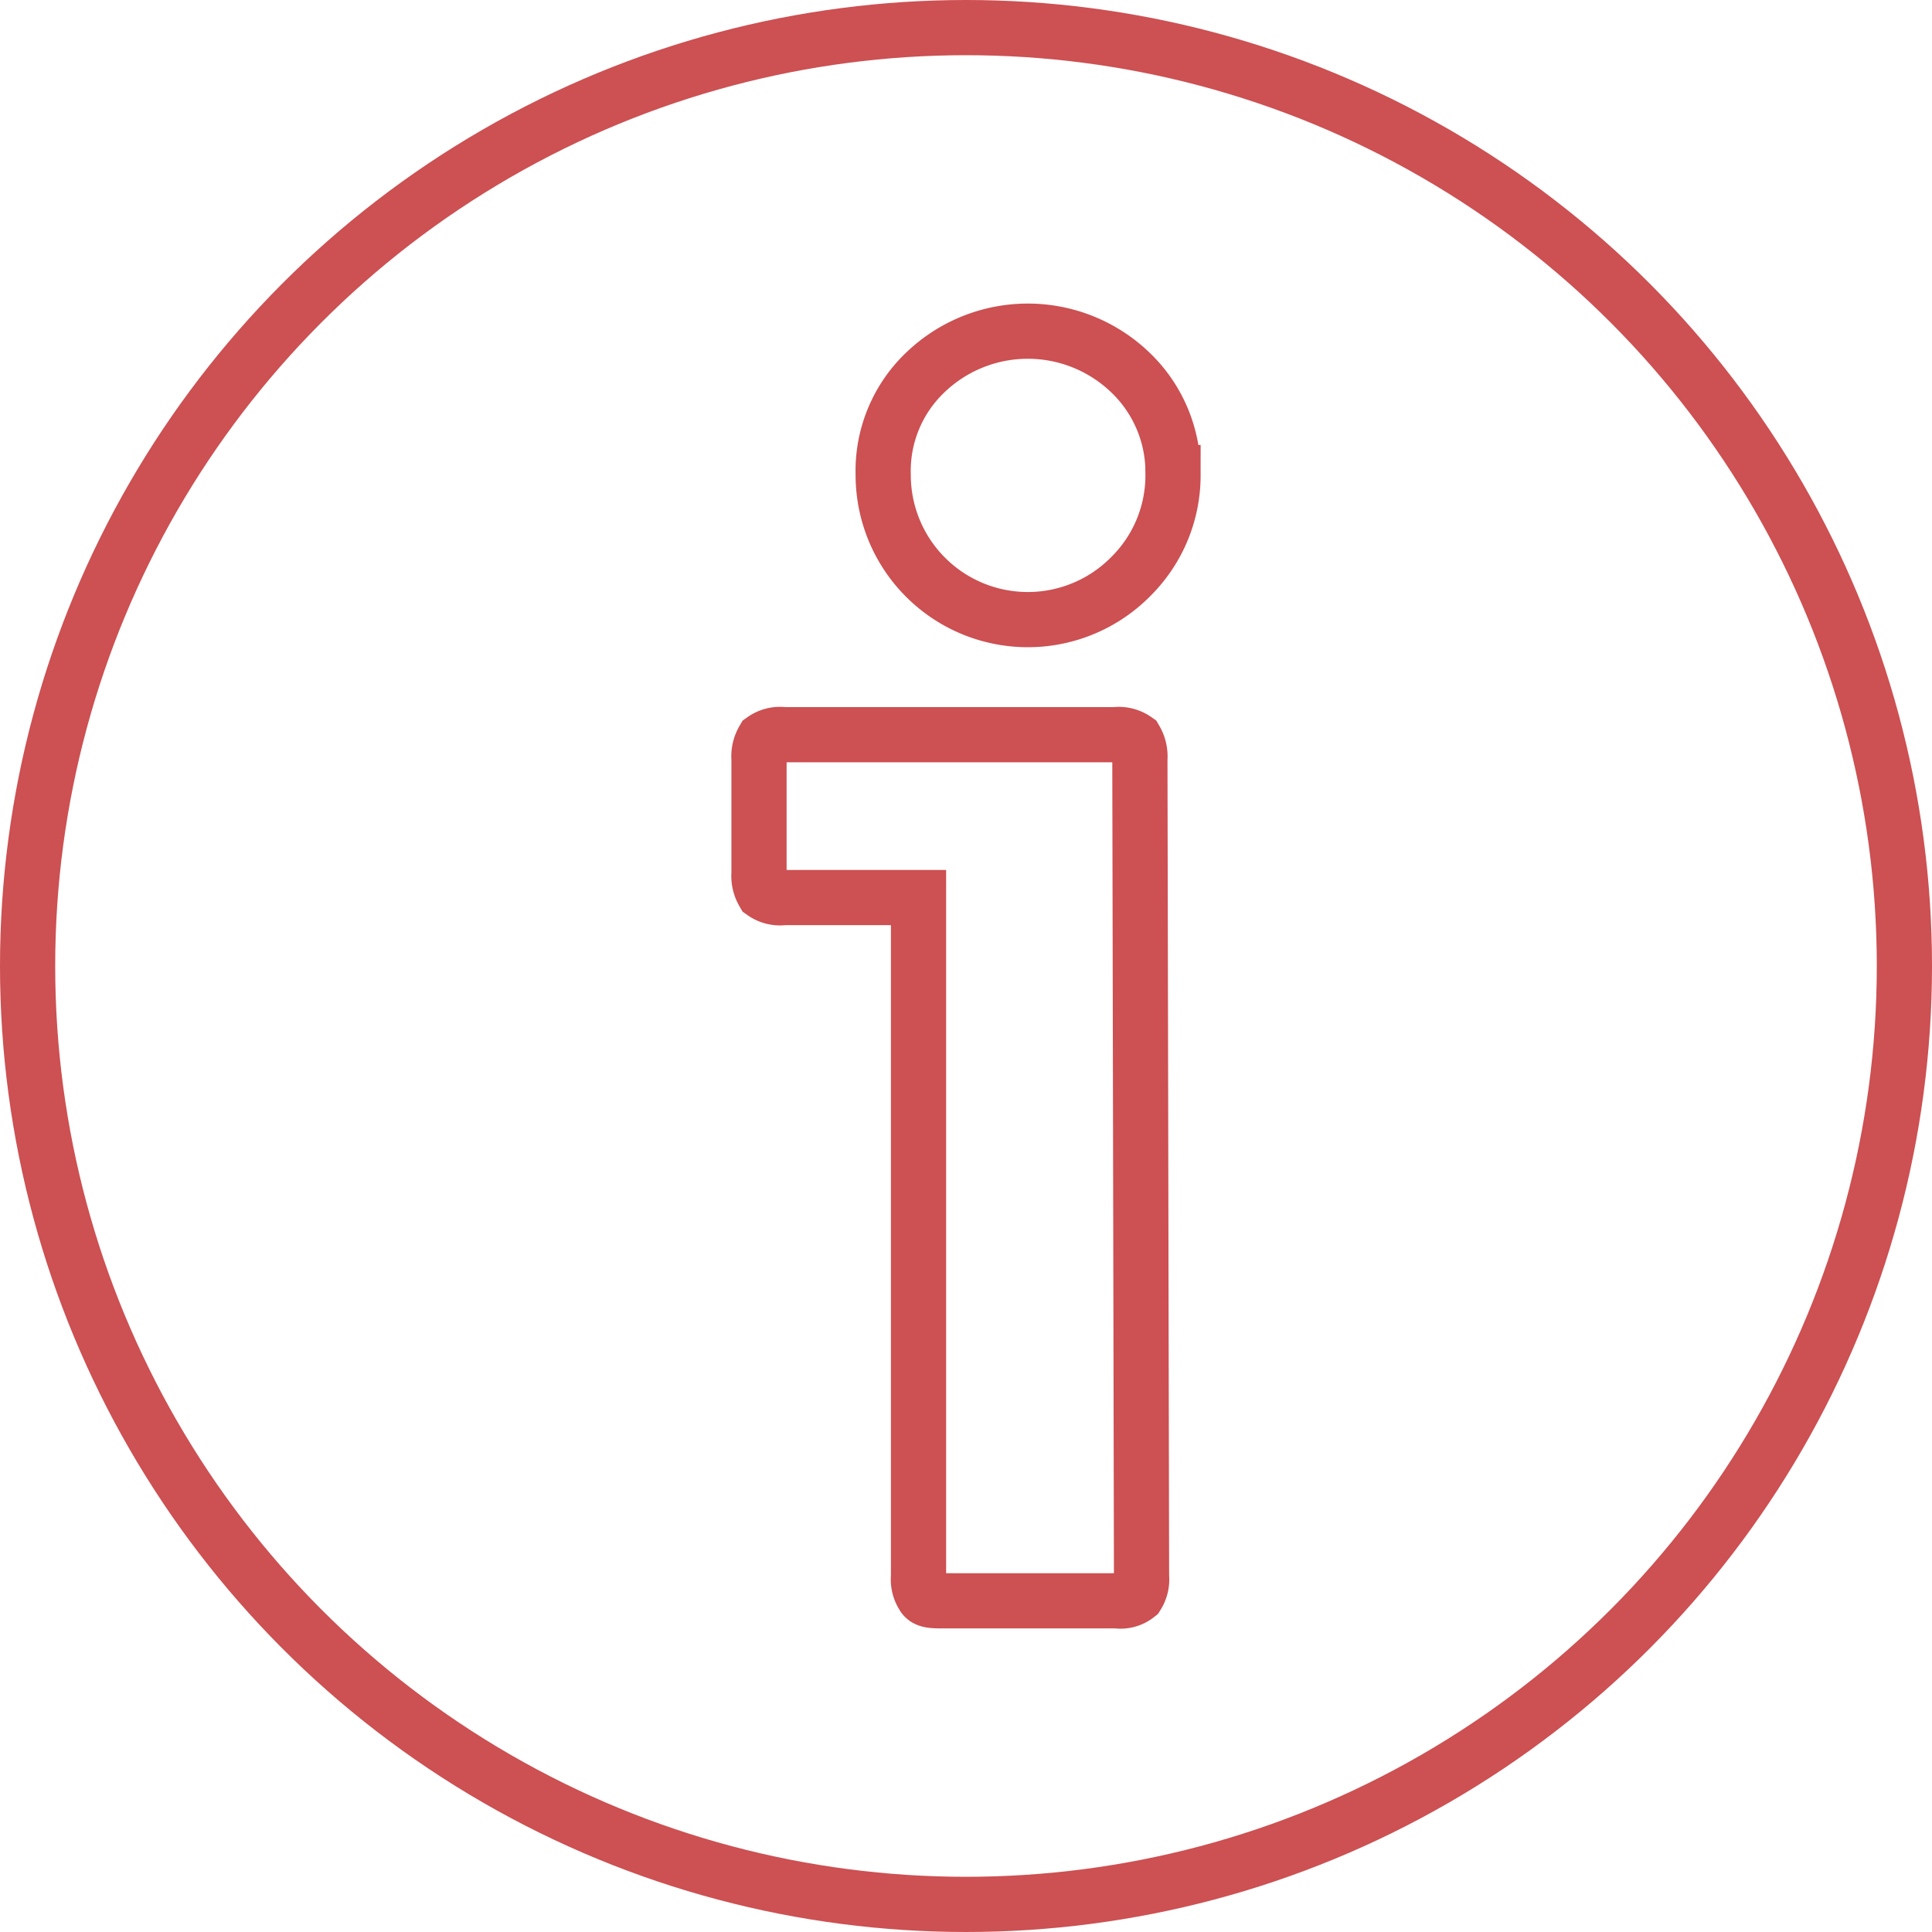 <svg xmlns="http://www.w3.org/2000/svg" width="35" height="35" viewBox="0 0 35 35"><defs><style>.cls-1,.cls-2{fill:none;stroke:#cd5052;}.cls-1{stroke-linecap:round;stroke-linejoin:round;}</style></defs><g id="Layer_2" data-name="Layer 2"><g id="Layer_1-2" data-name="Layer 1"><circle class="cls-1" cx="17.5" cy="17.5" r="17"/><path class="cls-2" d="M20.68,28.56a.54.54,0,0,1-.08.34.48.48,0,0,1-.37.1H17.09c-.19,0-.32,0-.37-.1a.54.54,0,0,1-.08-.34V16.26H14.2a.52.52,0,0,1-.37-.09.6.6,0,0,1-.08-.35V13.75a.6.6,0,0,1,.08-.35.52.52,0,0,1,.37-.09h6a.53.53,0,0,1,.37.09.6.6,0,0,1,.08.35Zm.57-20a2.58,2.58,0,0,1-.76,1.88A2.62,2.62,0,0,1,16,8.6a2.46,2.46,0,0,1,.76-1.85,2.68,2.68,0,0,1,3.72,0A2.5,2.5,0,0,1,21.25,8.6Z"/></g></g></svg>